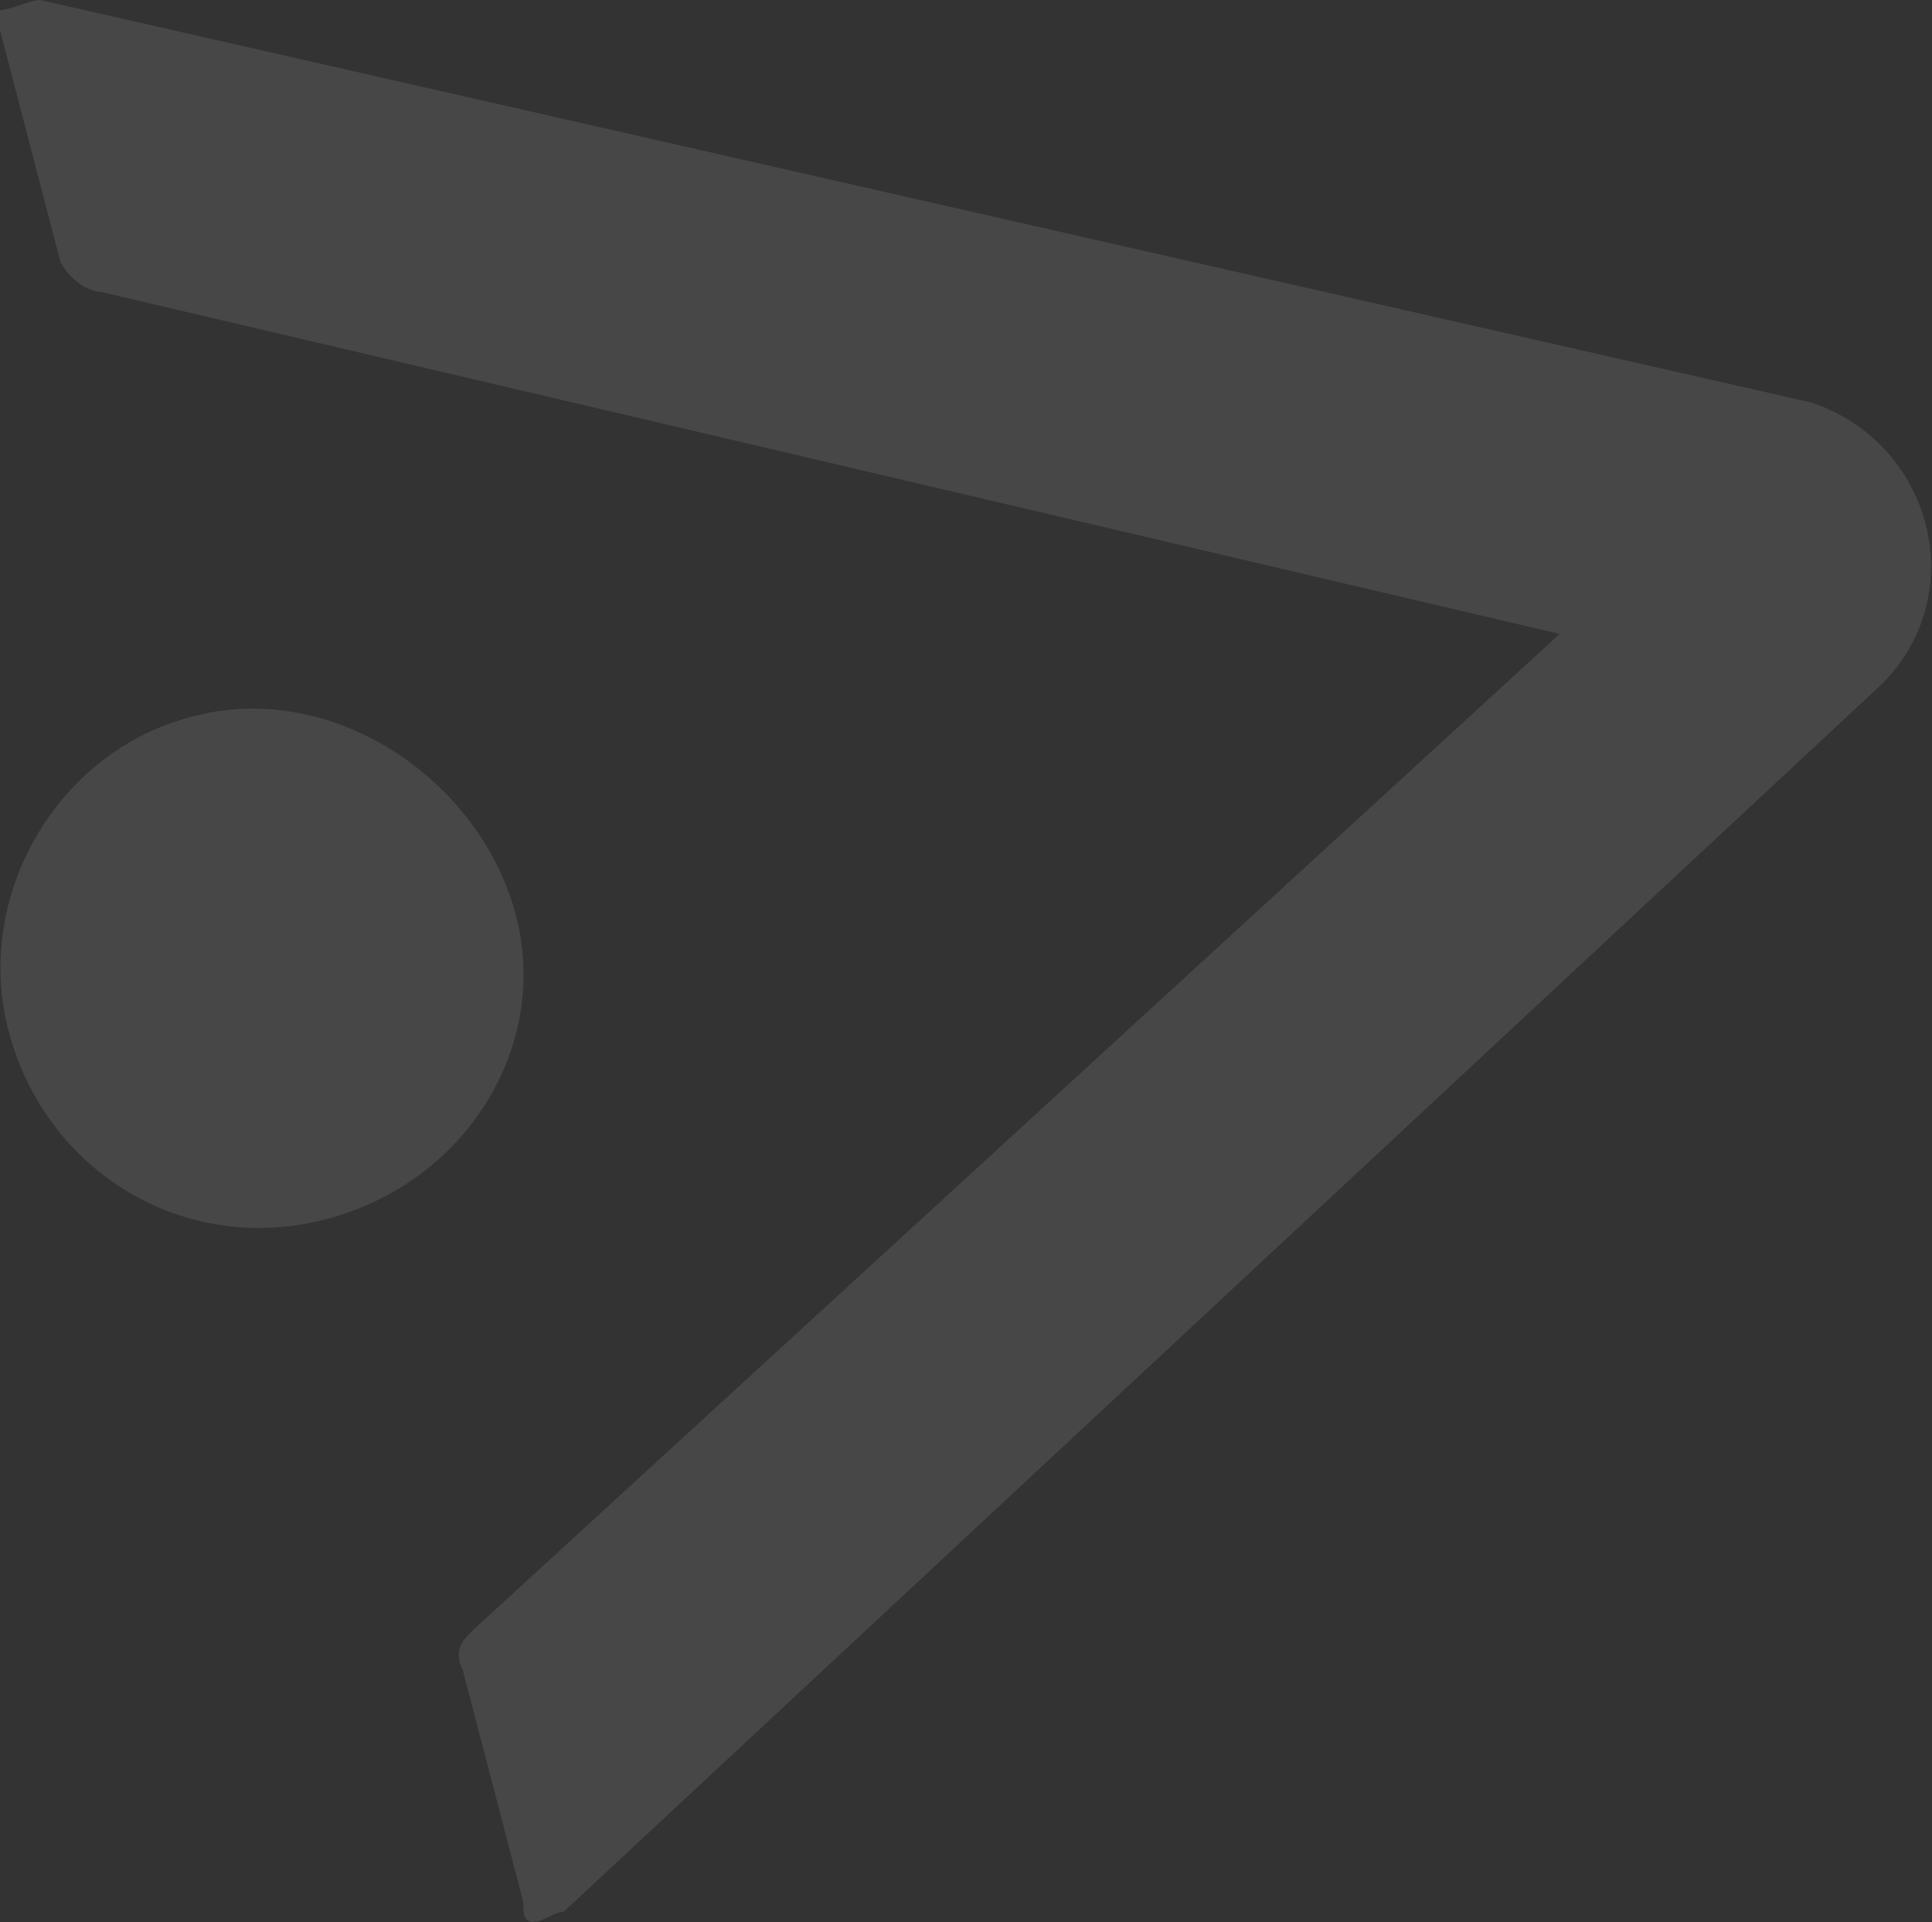 <?xml version="1.0" encoding="utf-8"?>
<!-- Generator: Adobe Illustrator 20.0.0, SVG Export Plug-In . SVG Version: 6.00 Build 0)  -->
<svg version="1.1" id="Layer_1" xmlns="http://www.w3.org/2000/svg" xmlns:xlink="http://www.w3.org/1999/xlink" x="0px" y="0px"
	 viewBox="0 0 19.2 19.1" style="enable-background:new 0 0 19.2 19.1;" xml:space="preserve">
<rect x="0" y="0" width="19.2" height="19.1" fill="#333333" stroke="none"/>
<style type="text/css">
	.st0{opacity:0.1;fill:#FFFFFF;}
</style>
<path class="st0" d="M0.1,10.3c0.4,1.4,1.8,2.2,3.2,1.8S5.5,10.3,5.1,9S3.3,6.8,2,7.1C0.6,7.4-0.3,8.9,0.1,10.3 M18.7,6.8L5.6,19
	c-0.1,0-0.2,0.1-0.3,0.1c-0.1,0-0.1-0.1-0.1-0.2l-0.6-2.3c-0.1-0.2,0-0.3,0.1-0.4l10.8-9.9L1,2.9C0.9,2.9,0.7,2.8,0.6,2.6L0,0.3
	c0-0.1-0.1-0.2,0-0.2S0.3,0,0.4,0L18,4C19.2,4.4,19.6,5.9,18.7,6.8"/>
</svg>
